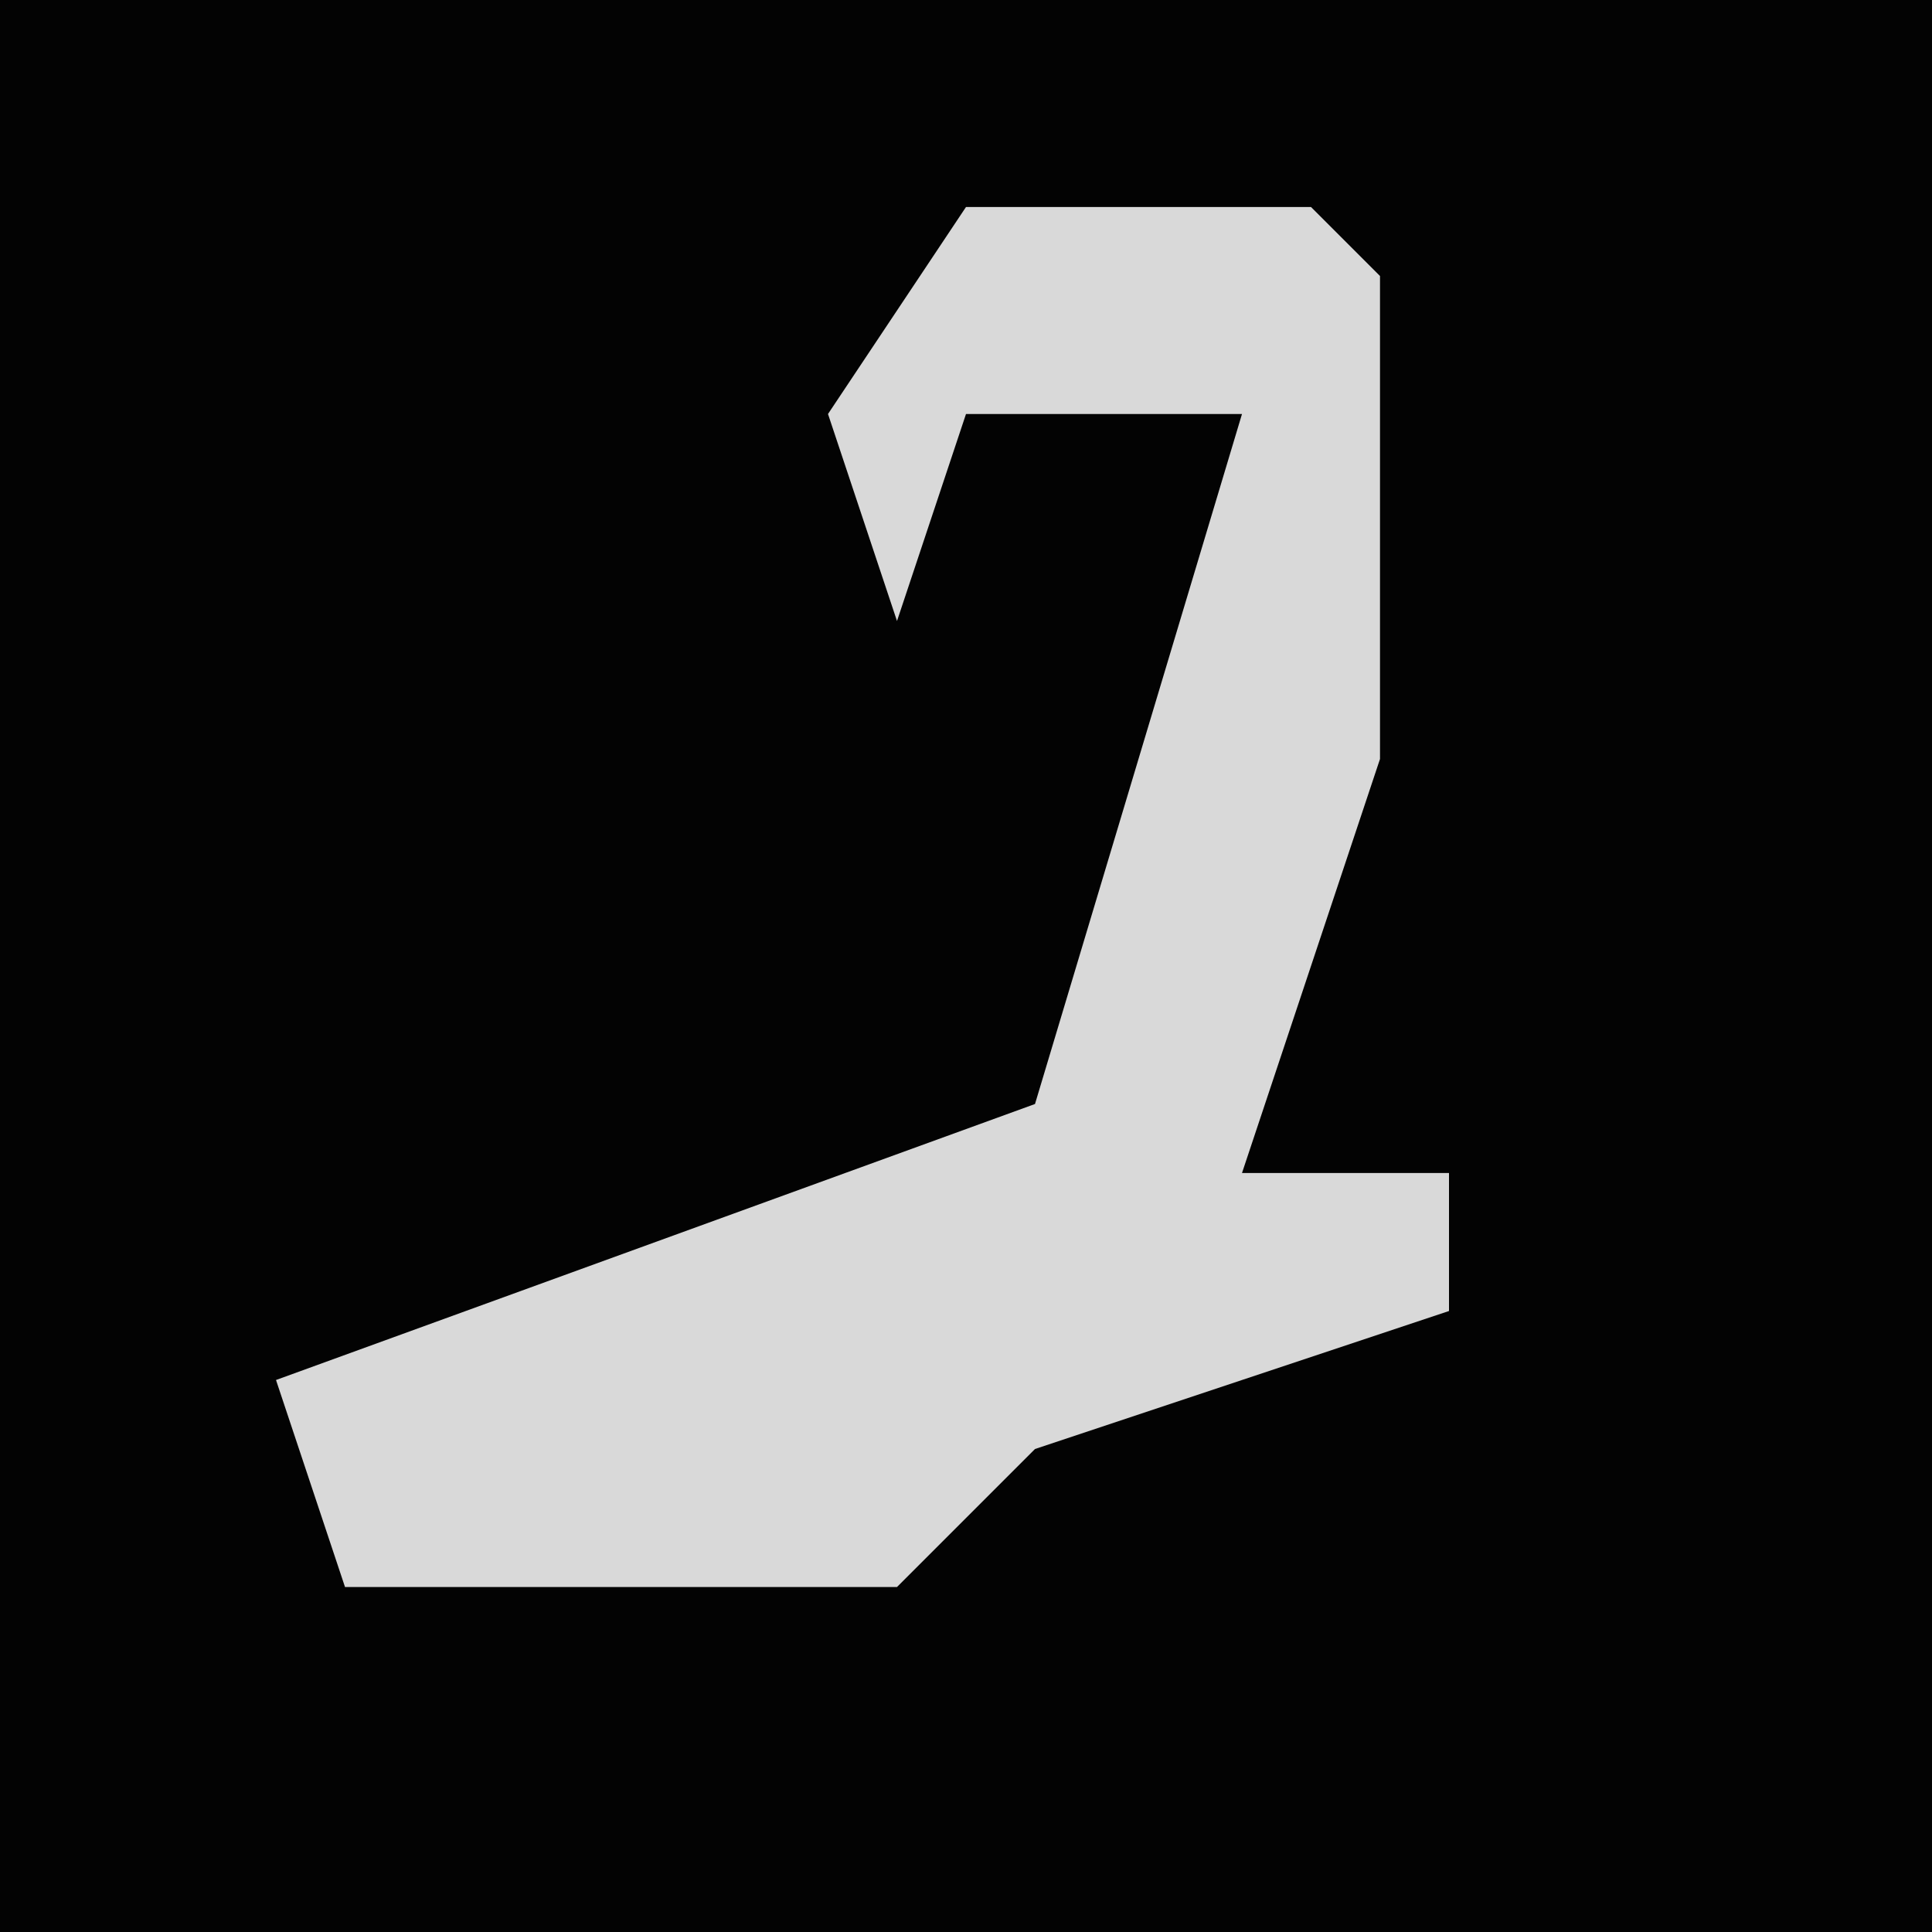 <?xml version="1.0" encoding="UTF-8"?>
<svg version="1.1" xmlns="http://www.w3.org/2000/svg" width="28" height="28">
<path d="M0,0 L28,0 L28,28 L0,28 Z " fill="#030303" transform="translate(0,0)"/>
<path d="M0,0 L5,0 L6,1 L6,8 L4,14 L7,14 L7,16 L1,18 L-1,20 L-9,20 L-10,17 L1,13 L4,3 L0,3 L-1,6 L-2,3 Z " fill="#D9D9D9" transform="translate(14,3)"/>
</svg>
